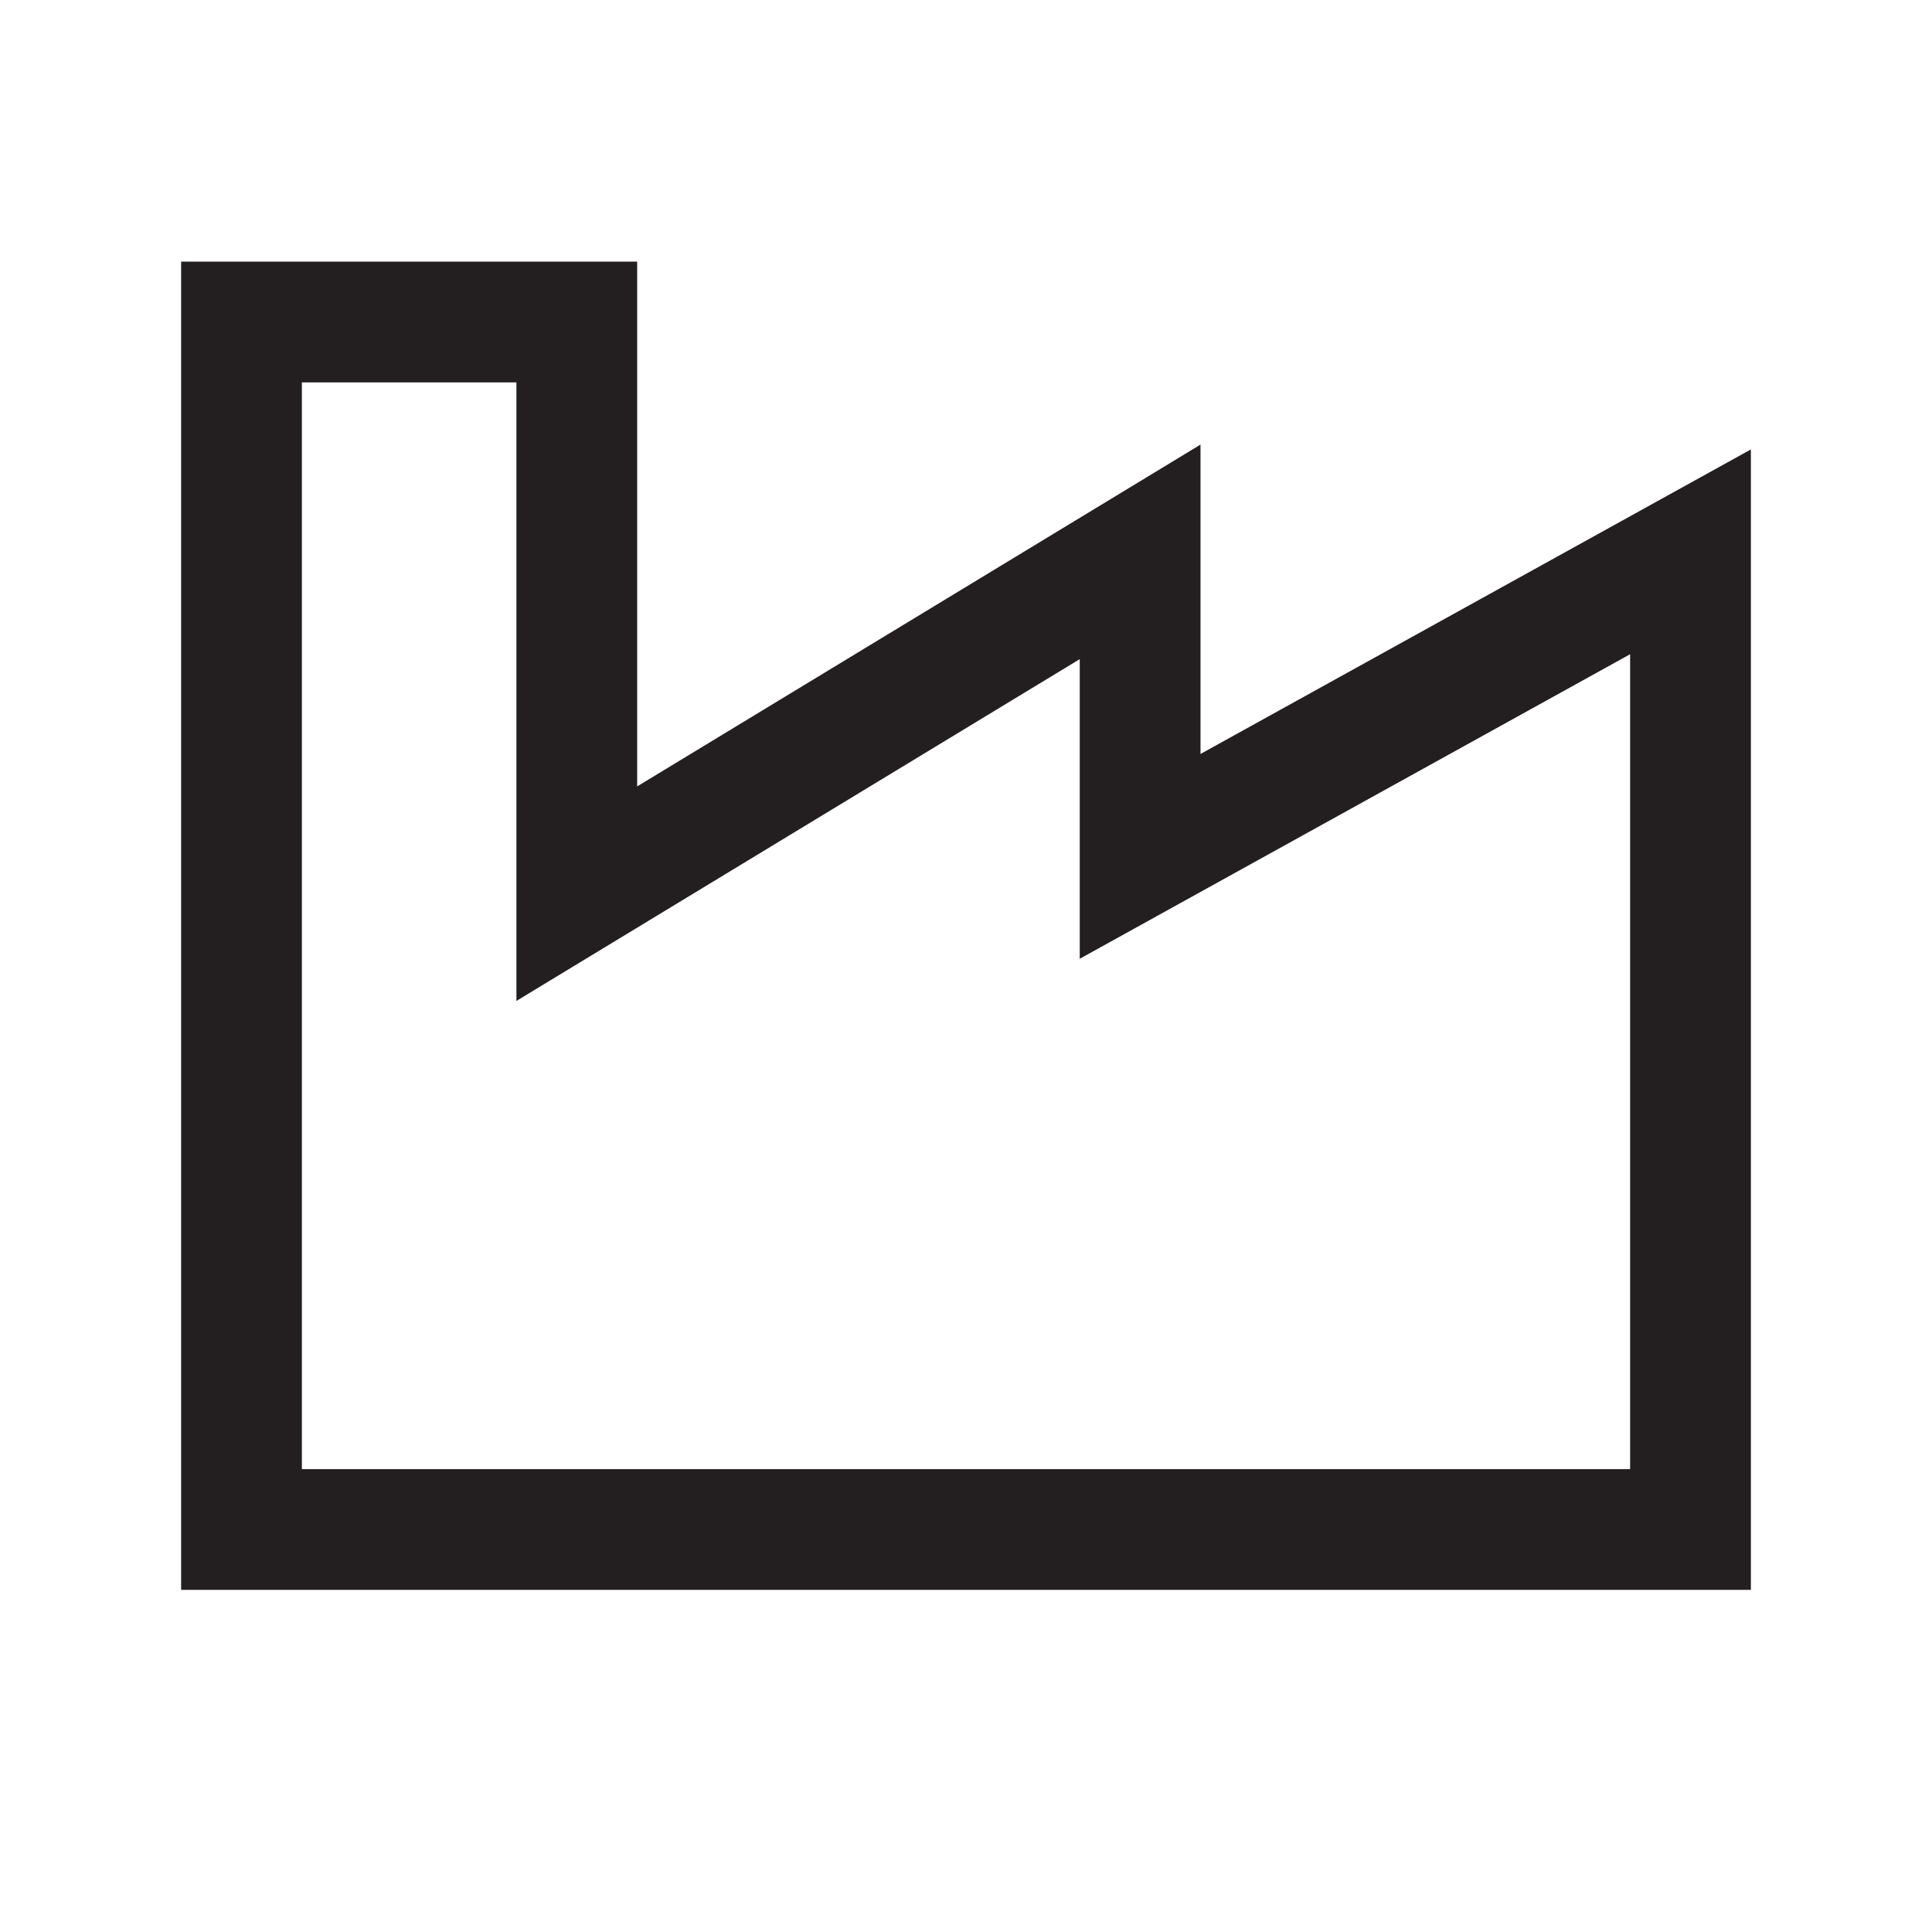 <svg width="24" height="24" viewBox="0 0 24 24" fill="none" xmlns="http://www.w3.org/2000/svg">
<rect width="24" height="24" fill="white"/>
<path fill-rule="evenodd" clip-rule="evenodd" d="M2.25 3.25H7.915V9.769L14.913 5.523V9.366L21.75 5.583V19.75H2.25V3.25ZM3.75 4.75V18.25H20.25V8.127L13.413 11.91V8.188L6.415 12.434V4.75H3.75Z" fill="#231F20"/>
</svg>
